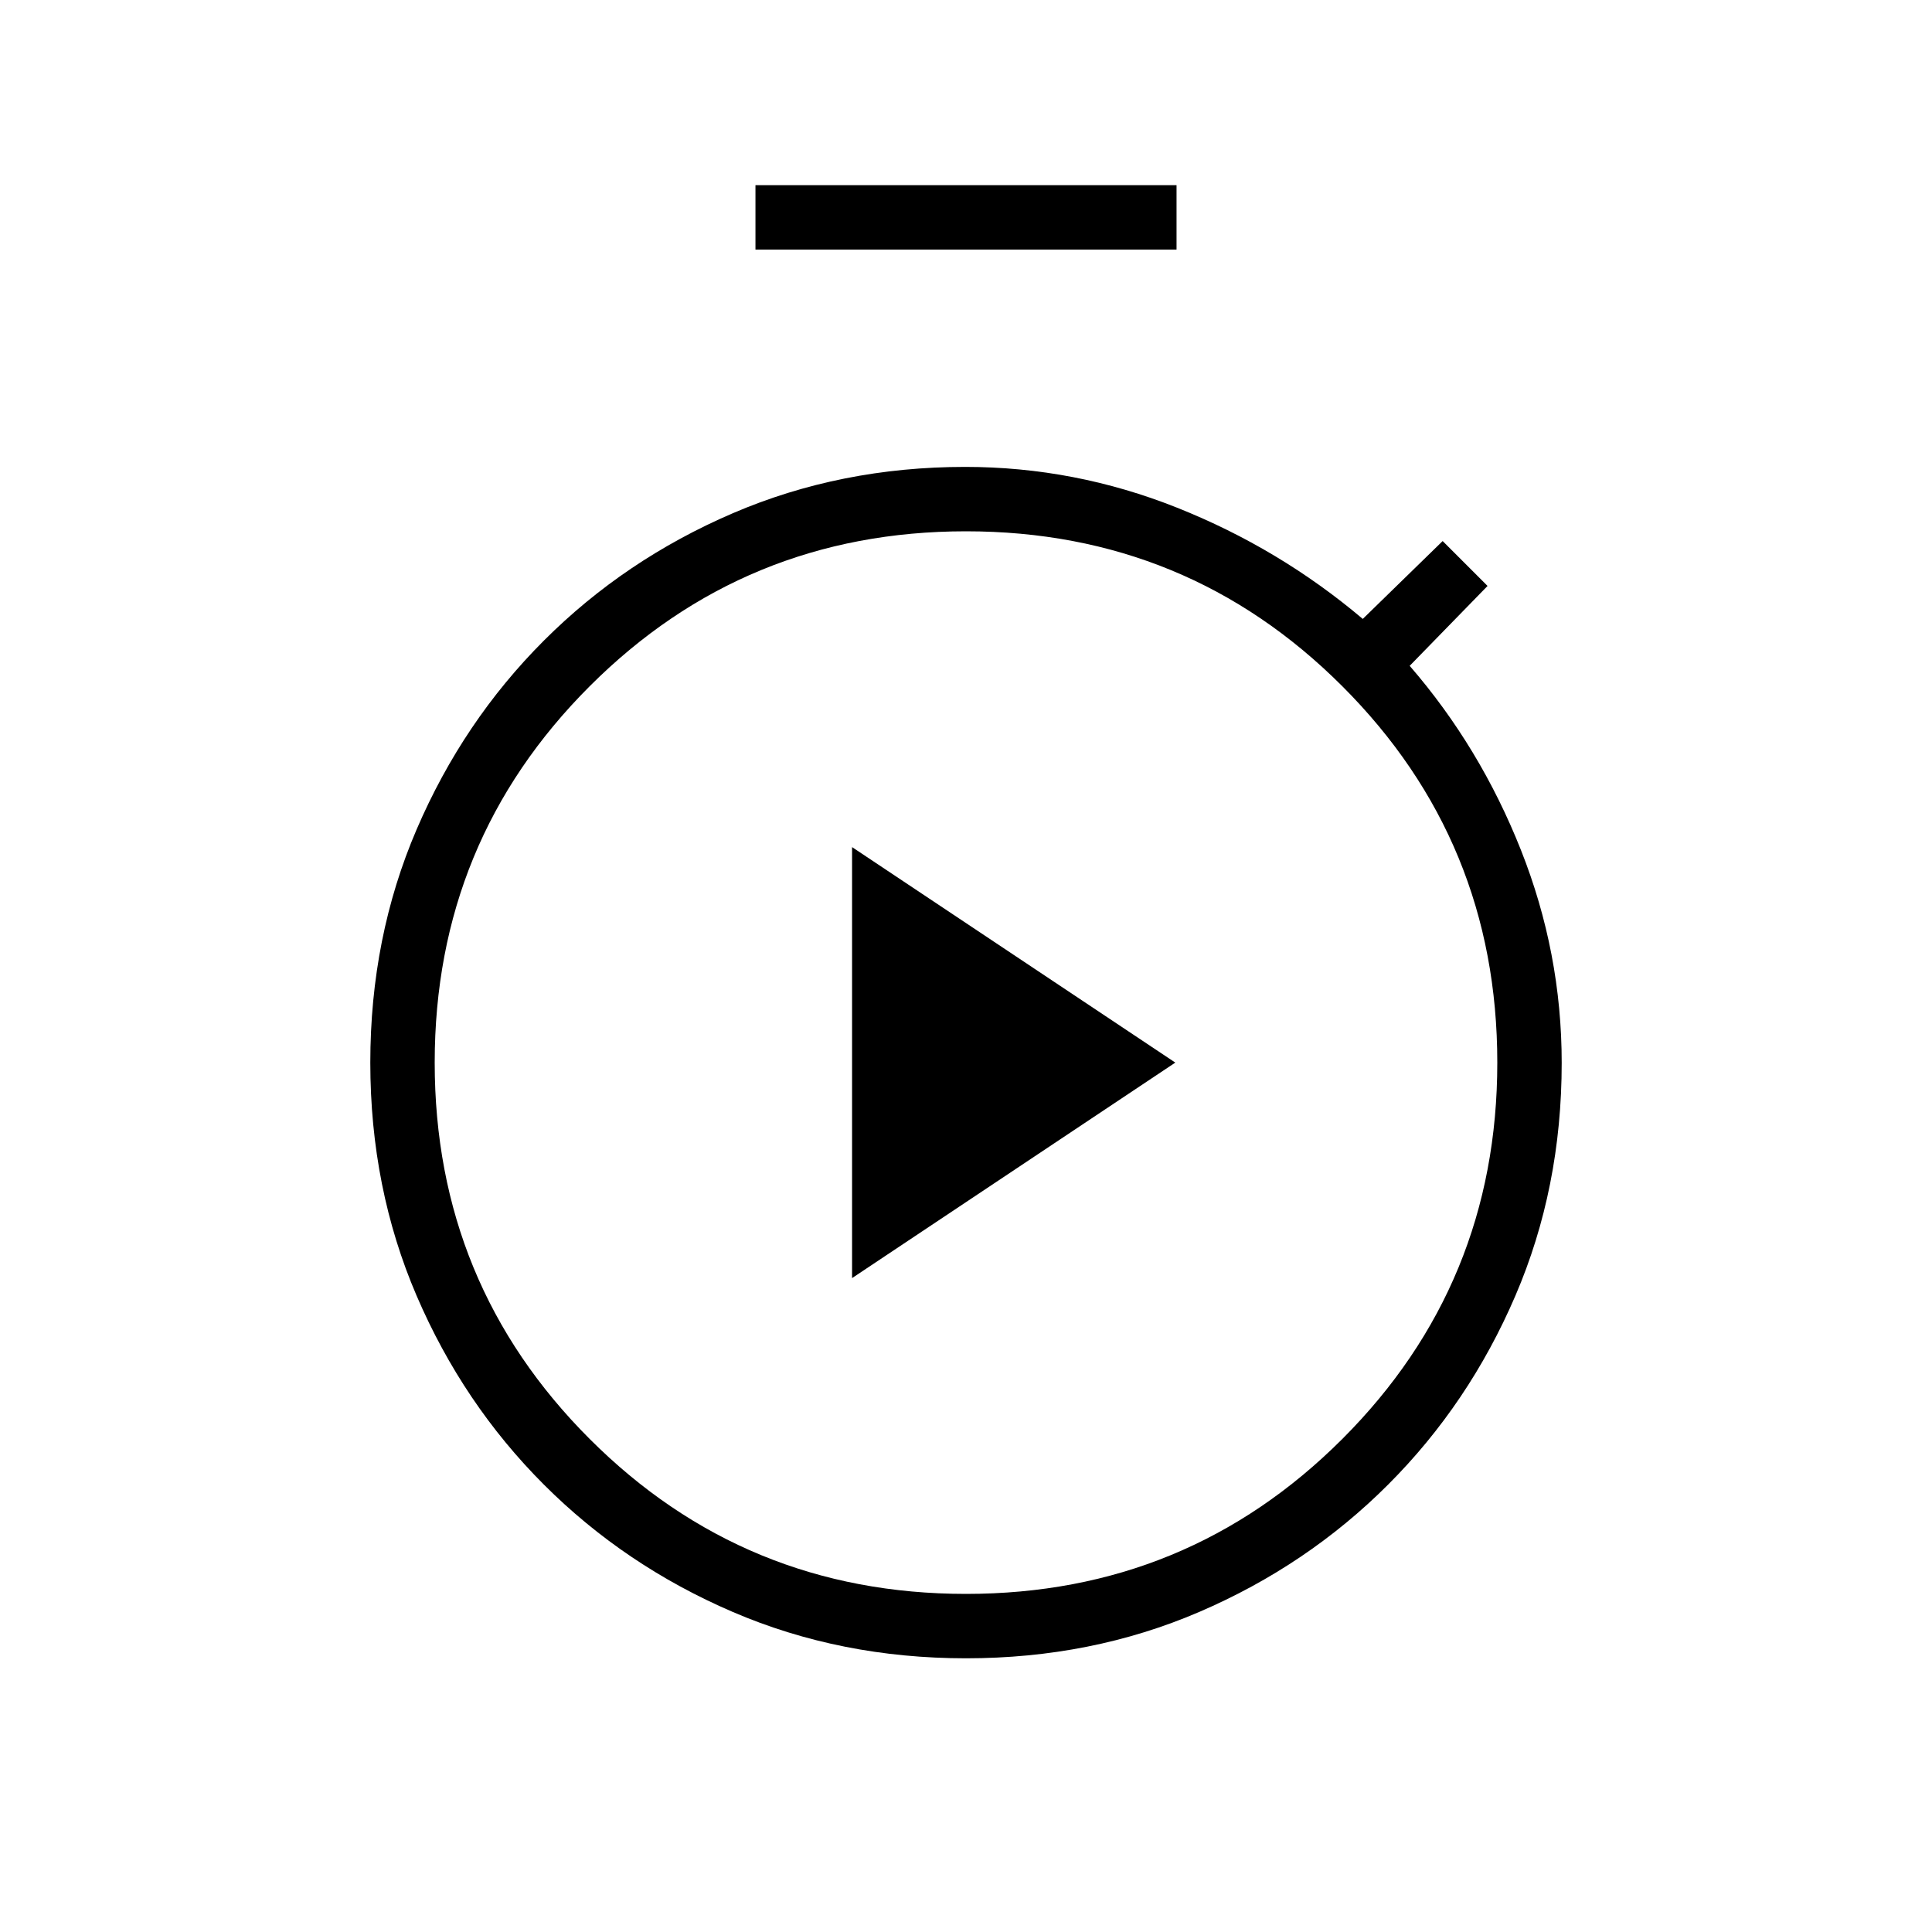 <svg xmlns="http://www.w3.org/2000/svg" height="20" viewBox="0 -960 960 960" width="20"><path d="M375.385-836v-32h209.23v32h-209.23ZM480-136q-62.308 0-115.92-23.045-53.612-23.046-93.8-63.235-40.189-40.188-63.235-93.8Q184-369.692 184-432t23.045-115.92q23.046-53.612 63.235-93.8 40.188-40.189 93.8-63.235Q417.692-728 479.56-728q54.434 0 105.322 20.269 50.887 20.269 92.272 55.269l39.692-38.692 22.308 22.308-38.692 39.692q35 40.385 55.269 91.5Q776-486.538 776-431.856q0 62.164-23.045 115.776-23.046 53.612-63.235 93.8-40.188 40.189-93.8 63.235Q542.308-136 480-136Zm0-32q110 0 187-77t77-187q0-110-77-187t-187-77q-110 0-187 77t-77 187q0 110 77 187t187 77Zm0-264Zm-56.615 107.077L584-432 423.385-539.077v214.154Z"/></svg>